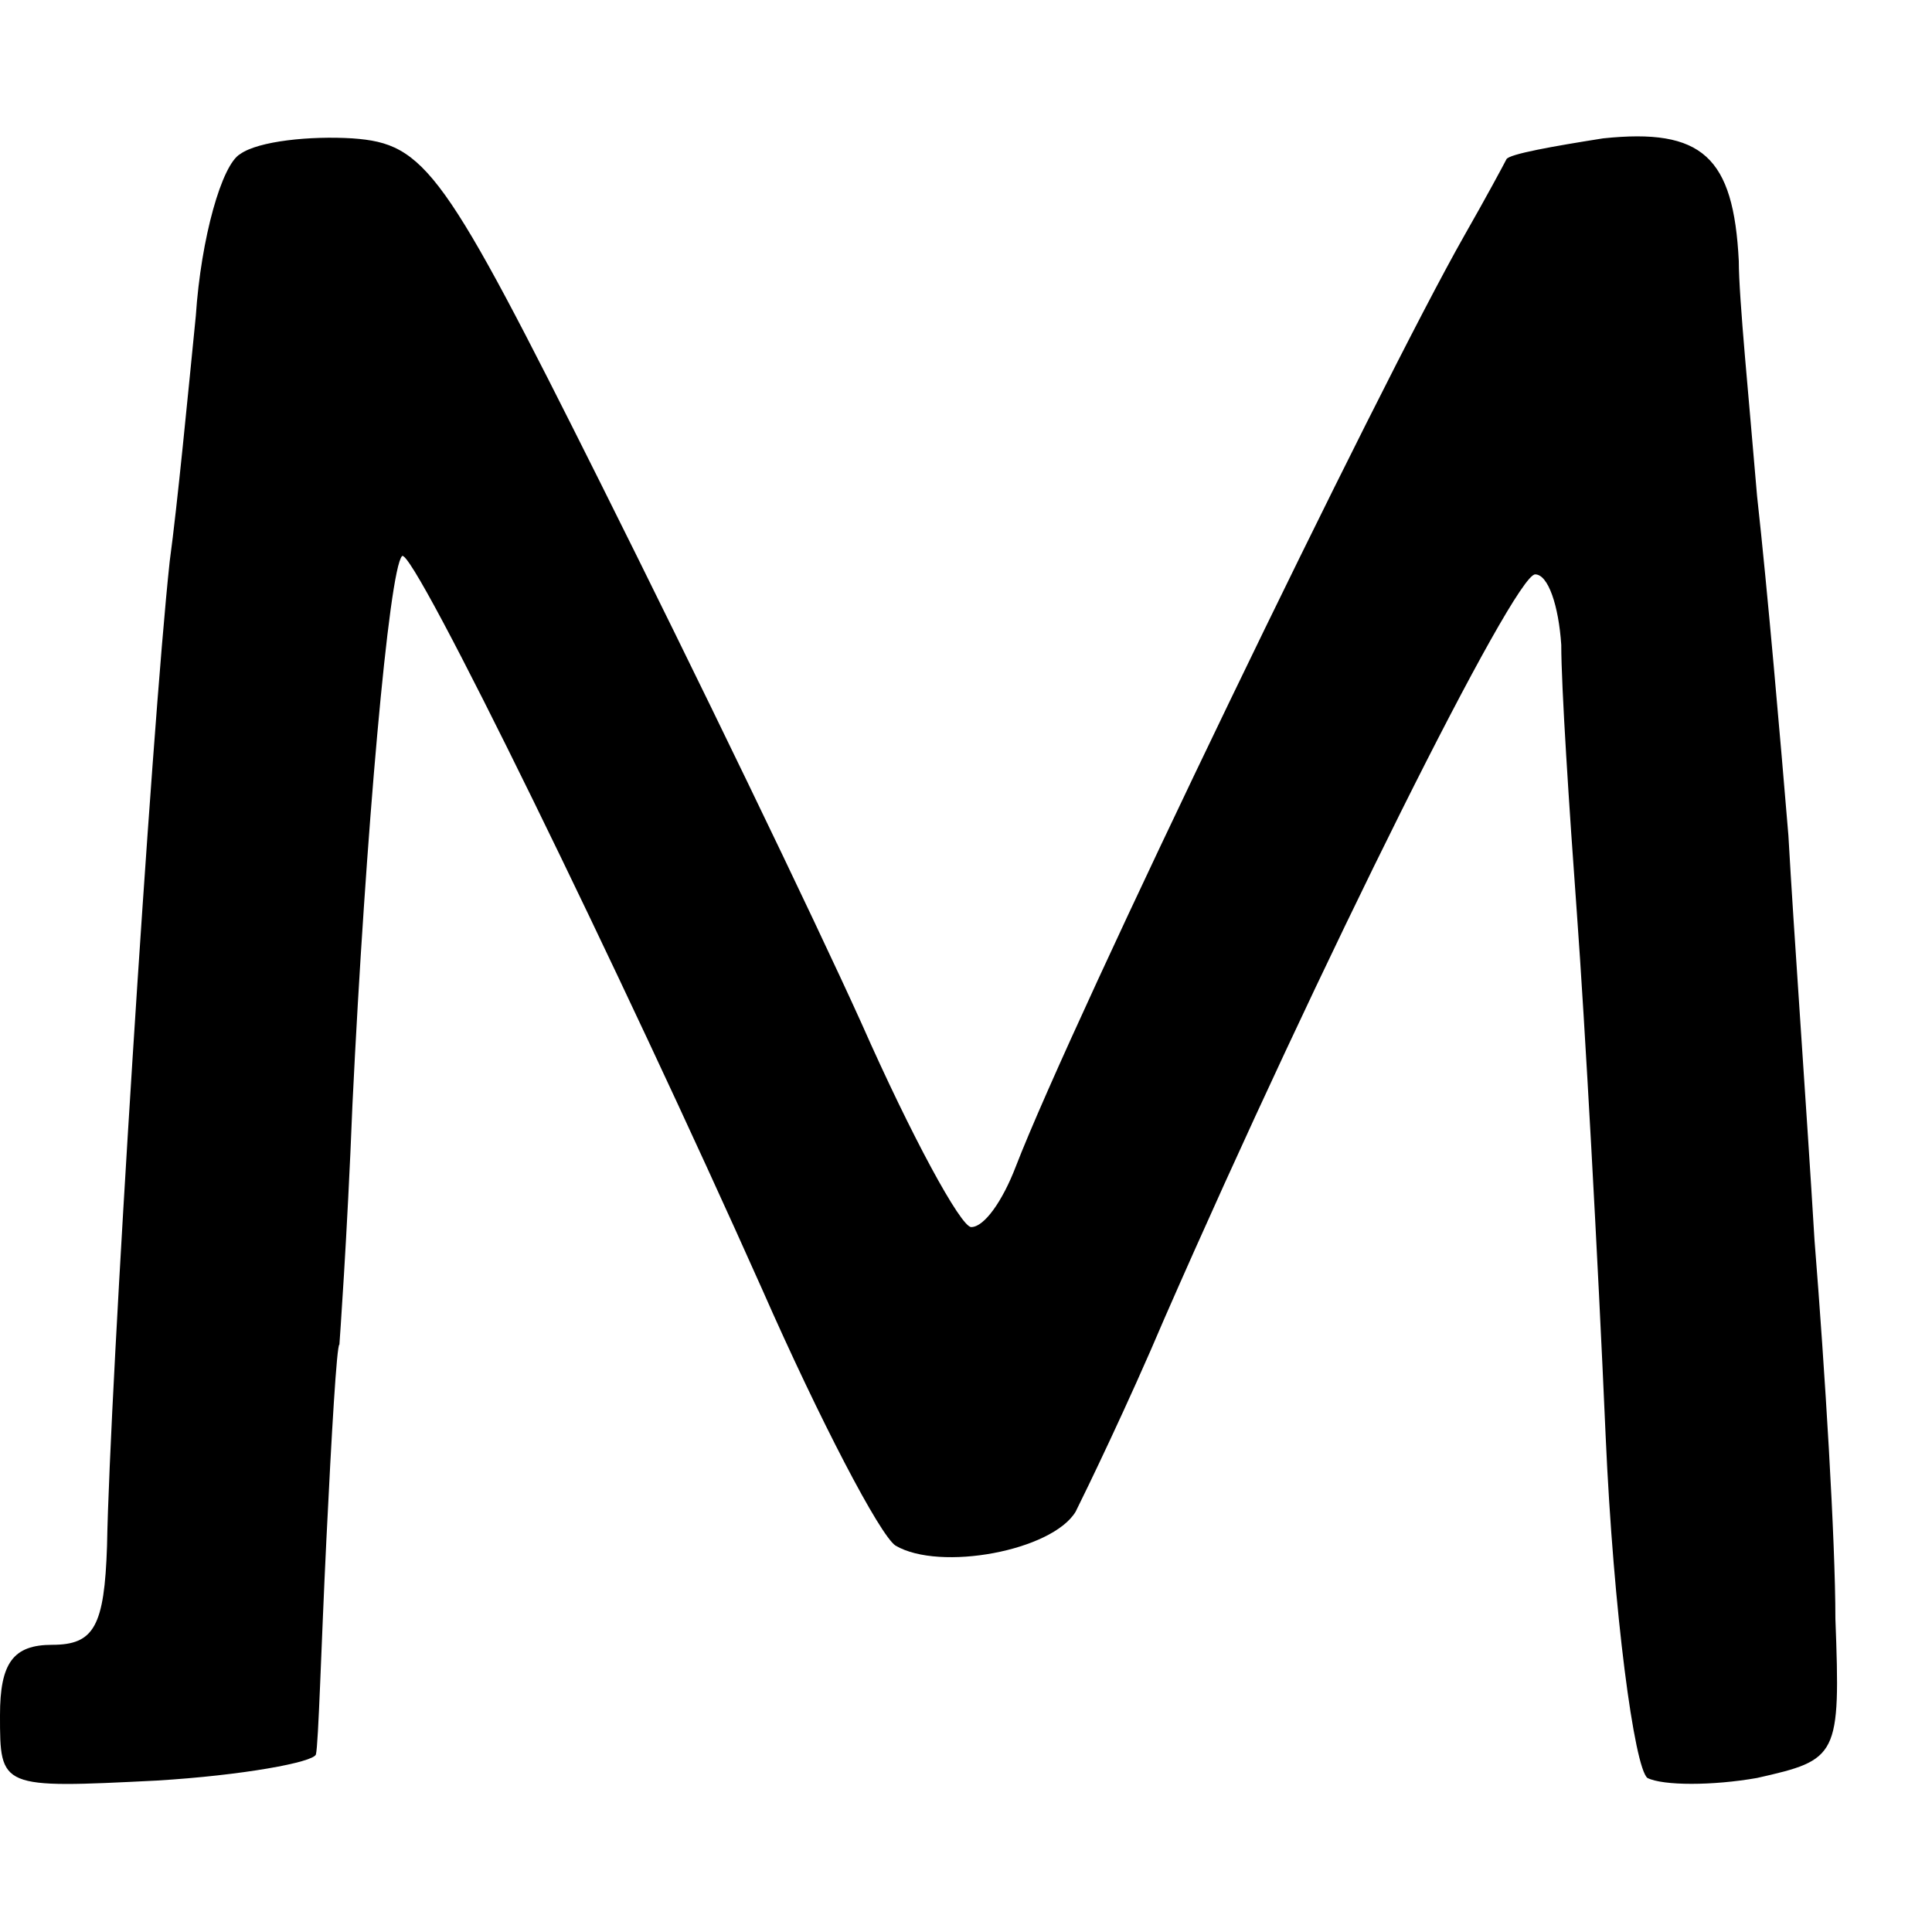 <?xml version="1.0" standalone="no"?>
<!DOCTYPE svg PUBLIC "-//W3C//DTD SVG 20010904//EN"
 "http://www.w3.org/TR/2001/REC-SVG-20010904/DTD/svg10.dtd">
<svg version="1.0" xmlns="http://www.w3.org/2000/svg"
 width="74pt" height="74pt" viewBox="0 0 74 74"
 preserveAspectRatio="xMidYMid meet">
<g transform="translate(0,74) scale(0.1,-0.1)"
fill="#000000" stroke="none">
<path d="M92 681 c-7 -4 -15 -32 -17 -62 -3 -30 -7 -72 -10 -94 -7 -65 -23
-318 -24 -377 -1 -31 -5 -38 -21 -38 -15 0 -20 -7 -20 -27 0 -28 0 -28 60 -25
33 2 60 7 61 10 1 4 2 41 4 82 2 41 4 75 5 75 0 0 3 41 5 92 5 103 14 205 19
210 4 4 84 -160 138 -281 22 -50 45 -94 51 -98 17 -10 60 -2 69 13 4 8 20 41
34 74 60 137 134 285 142 285 5 0 9 -12 10 -27 0 -16 3 -62 6 -103 3 -41 8
-131 11 -200 3 -68 11 -127 16 -131 6 -3 25 -3 42 0 31 7 32 8 30 61 0 30 -4
95 -8 145 -3 50 -8 119 -10 155 -3 36 -8 94 -12 130 -3 36 -7 76 -7 90 -2 40
-14 51 -52 47 -19 -3 -36 -6 -37 -8 -1 -2 -8 -15 -16 -29 -33 -58 -150 -300
-172 -357 -5 -13 -12 -23 -17 -23 -4 0 -23 35 -42 78 -19 42 -64 135 -100 207
-60 120 -67 130 -95 132 -16 1 -36 -1 -43 -6z"/>
</g>
</svg>
